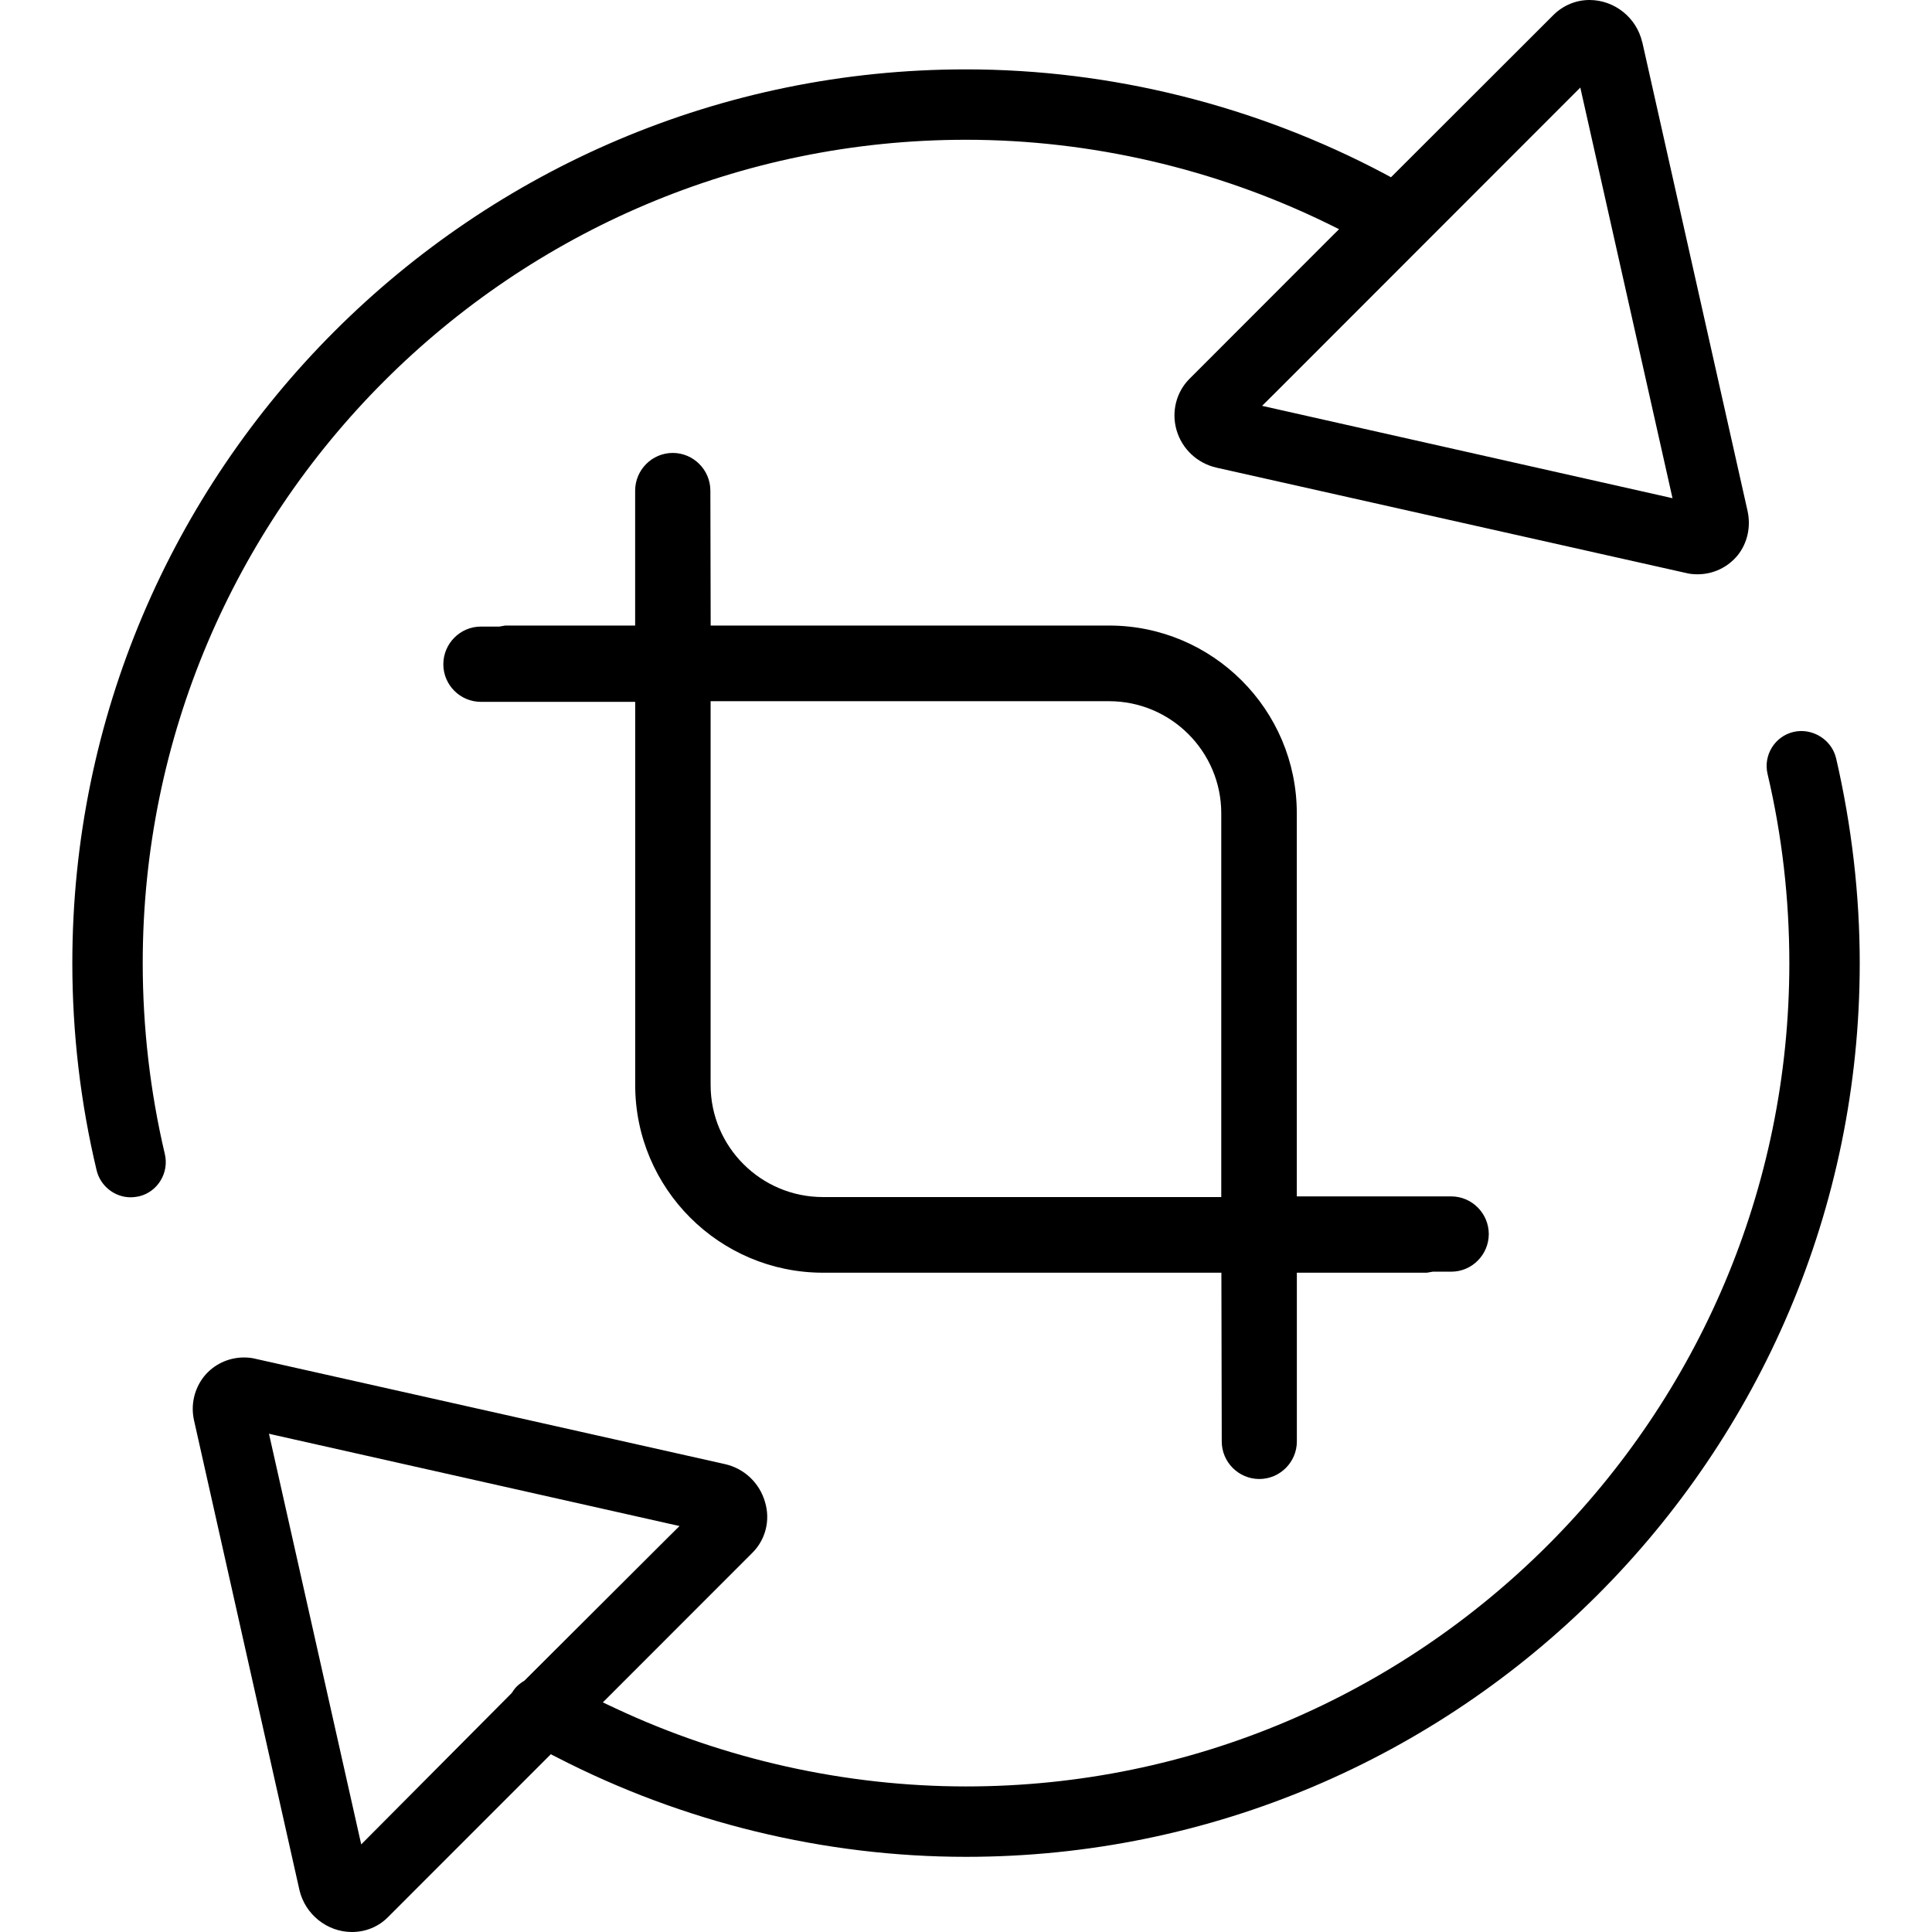 <!-- Generated by IcoMoon.io -->
<svg version="1.1" xmlns="http://www.w3.org/2000/svg" width="32" height="32" viewBox="0 0 32 32">
<title>crop_rotate</title>
<path d="M27.2 0.698c-0.093-0.405-0.458-0.698-0.873-0.698-0.224 0-0.435 0.088-0.597 0.248l-2.691 2.688-0.103-0.056c-2.133-1.131-4.533-1.731-6.937-1.731-8.161 0-14.801 6.64-14.801 14.802 0 1.162 0.136 2.317 0.402 3.432 0.062 0.261 0.299 0.448 0.563 0.448 0.038 0 0.081-0.004 0.144-0.017 0.305-0.074 0.497-0.39 0.423-0.7-0.242-1.027-0.366-2.092-0.366-3.163 0-7.519 6.116-13.636 13.636-13.636 2.057 0 4.126 0.478 5.98 1.383l0.199 0.098-0.156 0.155-2.325 2.327c-0.216 0.218-0.298 0.543-0.211 0.845 0.090 0.312 0.343 0.551 0.663 0.623l7.769 1.743c0.065 0.017 0.127 0.023 0.199 0.023 0.259 0 0.502-0.116 0.666-0.318 0.158-0.199 0.218-0.465 0.162-0.727l-1.745-7.771zM27.619 8.233l-6.715-1.511 0.203-0.201 5.068-5.071 0.021 0.094 1.506 6.708-0.082-0.019z"></path>
<path d="M30.41 12.555c-0.062-0.259-0.304-0.447-0.577-0.447-0.041 0-0.084 0.005-0.127 0.015-0.31 0.073-0.504 0.387-0.429 0.699 0.239 1.015 0.36 2.068 0.36 3.131 0 7.519-6.117 13.636-13.636 13.636-1.996 0-4.007-0.448-5.814-1.297l-0.202-0.095 2.476-2.477c0.221-0.22 0.301-0.543 0.21-0.842-0.090-0.316-0.343-0.554-0.66-0.627l-7.771-1.743c-0.065-0.017-0.129-0.024-0.198-0.024-0.259 0-0.502 0.115-0.664 0.316-0.161 0.205-0.222 0.47-0.164 0.727l1.745 7.775c0.093 0.405 0.458 0.698 0.87 0.698 0.228 0 0.442-0.088 0.599-0.248l2.695-2.696 0.103 0.052c2.090 1.078 4.434 1.647 6.774 1.647 8.161 0 14.803-6.639 14.803-14.801 0-1.137-0.134-2.28-0.392-3.398zM8.69 27.835c-0.090 0.052-0.162 0.119-0.201 0.189l-0.021 0.026-2.485 2.499-0.021-0.093-1.507-6.709 0.081 0.019 6.719 1.51-0.203 0.201-2.363 2.357z"></path>
<path d="M24.036 19.816h-2.557v-6.346c0-1.715-1.394-3.109-3.109-3.109h-6.599l-0.005-2.234c0-0.344-0.28-0.625-0.623-0.625s-0.623 0.281-0.623 0.625v2.234h-2.152l-0.097 0.017h-0.305c-0.344 0-0.623 0.281-0.623 0.625 0 0.343 0.28 0.622 0.623 0.622h2.555v6.347c0 1.714 1.395 3.108 3.111 3.108h6.598l0.006 2.795c0 0.343 0.28 0.622 0.622 0.622s0.622-0.28 0.622-0.622v-2.795h2.154l0.097-0.017h0.306c0.343 0 0.622-0.28 0.622-0.625-0.002-0.343-0.281-0.622-0.623-0.622zM20.228 19.827h-6.598c-1.026 0-1.86-0.832-1.86-1.856v-6.357h6.599c1.025 0 1.859 0.833 1.859 1.857v6.356z"></path>
</svg>
